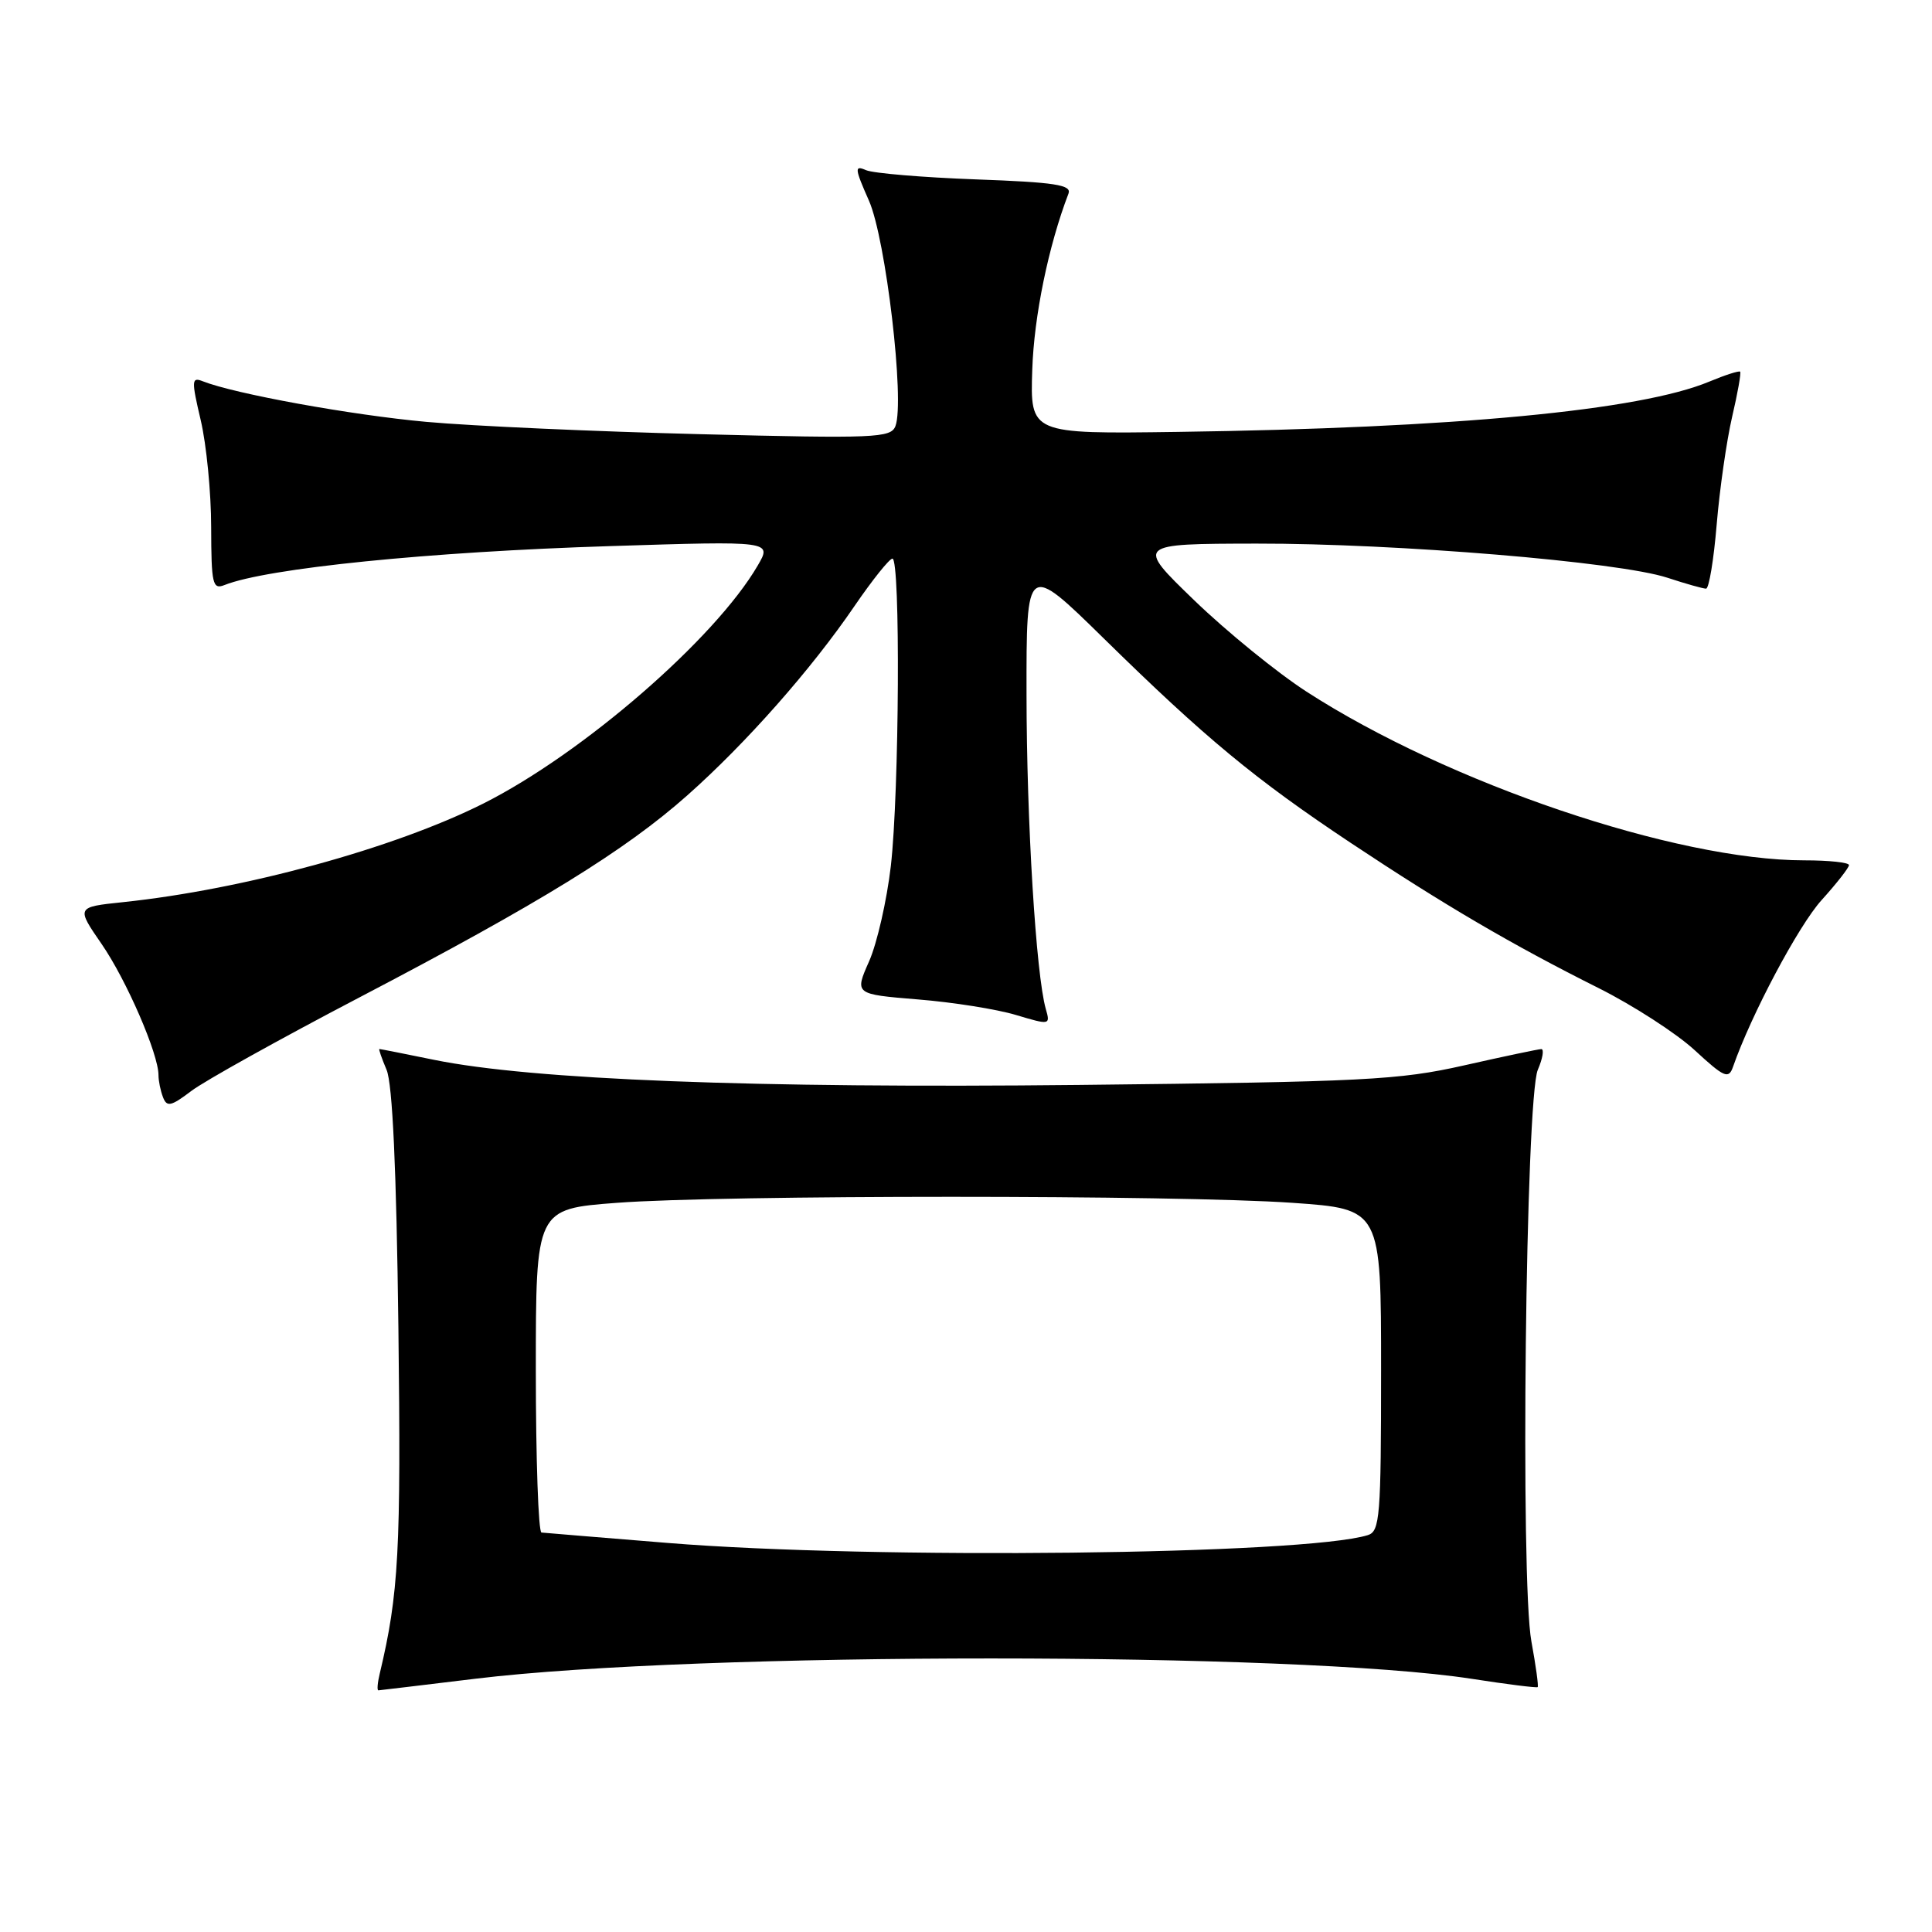 <?xml version="1.0" encoding="UTF-8" standalone="no"?>
<!DOCTYPE svg PUBLIC "-//W3C//DTD SVG 1.1//EN" "http://www.w3.org/Graphics/SVG/1.1/DTD/svg11.dtd" >
<svg xmlns="http://www.w3.org/2000/svg" xmlns:xlink="http://www.w3.org/1999/xlink" version="1.1" viewBox="0 0 256 256">
 <g >
 <path fill="currentColor"
d=" M 63.00 222.44 C 92.54 218.85 171.69 218.86 195.00 222.45 C 199.68 223.18 203.61 223.67 203.75 223.55 C 203.88 223.43 203.51 220.72 202.92 217.51 C 201.43 209.48 202.15 145.52 203.77 141.75 C 204.42 140.24 204.62 139.01 204.23 139.01 C 203.83 139.02 199.22 139.99 194.00 141.17 C 185.34 143.12 180.83 143.35 143.00 143.76 C 99.87 144.22 70.50 143.08 57.50 140.43 C 53.65 139.64 50.40 139.00 50.27 139.00 C 50.15 139.00 50.58 140.24 51.22 141.75 C 52.01 143.59 52.53 154.92 52.79 175.97 C 53.15 205.42 52.84 211.18 50.32 221.75 C 50.02 222.99 49.94 223.99 50.14 223.98 C 50.34 223.97 56.12 223.27 63.00 222.44 Z  M 47.63 132.16 C 71.52 119.67 82.82 112.71 91.06 105.40 C 98.85 98.49 107.51 88.69 113.25 80.27 C 115.59 76.85 117.84 74.04 118.25 74.02 C 119.33 73.99 119.16 104.96 118.04 114.76 C 117.51 119.30 116.22 124.98 115.16 127.38 C 113.23 131.74 113.23 131.74 121.63 132.43 C 126.26 132.80 132.10 133.73 134.62 134.49 C 139.13 135.84 139.19 135.83 138.57 133.68 C 137.28 129.14 136.03 108.85 136.02 92.02 C 136.00 74.54 136.00 74.54 146.25 84.59 C 159.71 97.80 166.32 103.27 179.00 111.70 C 191.34 119.90 200.36 125.19 211.83 130.93 C 216.40 133.22 222.14 136.93 224.56 139.16 C 228.48 142.78 229.05 143.02 229.63 141.37 C 232.03 134.47 238.30 122.67 241.36 119.28 C 243.36 117.07 245.00 114.97 245.00 114.63 C 245.00 114.28 242.34 114.00 239.09 114.00 C 222.05 114.00 191.86 103.77 173.11 91.64 C 169.20 89.11 162.52 83.67 158.25 79.55 C 150.50 72.06 150.50 72.06 166.49 72.03 C 185.00 72.00 214.49 74.44 220.93 76.55 C 223.36 77.35 225.67 78.00 226.06 78.00 C 226.45 78.00 227.08 74.18 227.47 69.50 C 227.86 64.83 228.78 58.42 229.51 55.26 C 230.25 52.10 230.73 49.39 230.58 49.25 C 230.43 49.10 228.59 49.69 226.50 50.56 C 217.34 54.39 192.75 56.72 156.00 57.23 C 136.50 57.50 136.50 57.50 136.78 49.00 C 137.01 41.89 138.93 32.56 141.58 25.65 C 142.02 24.50 139.80 24.15 129.31 23.77 C 122.26 23.51 115.72 22.96 114.76 22.55 C 113.20 21.87 113.24 22.29 115.14 26.59 C 117.38 31.65 119.91 53.18 118.65 56.46 C 118.05 58.03 115.99 58.12 92.75 57.53 C 78.86 57.18 62.55 56.45 56.50 55.90 C 46.58 55.00 31.09 52.19 26.87 50.52 C 25.38 49.93 25.35 50.38 26.60 55.69 C 27.35 58.88 27.98 65.26 27.98 69.86 C 28.00 77.41 28.17 78.15 29.75 77.52 C 35.36 75.29 56.88 73.11 80.90 72.36 C 102.30 71.68 102.30 71.68 100.40 74.94 C 94.75 84.64 77.20 99.86 64.03 106.48 C 52.22 112.41 32.31 117.86 16.30 119.54 C 10.09 120.19 10.09 120.19 13.48 125.11 C 16.77 129.89 21.00 139.65 21.00 142.46 C 21.00 143.22 21.27 144.54 21.60 145.39 C 22.11 146.72 22.66 146.60 25.35 144.56 C 27.08 143.24 37.11 137.66 47.63 132.16 Z  M 88.50 204.45 C 79.70 203.73 72.16 203.12 71.75 203.07 C 71.34 203.03 71.00 193.37 71.00 181.60 C 71.00 160.19 71.00 160.19 81.75 159.38 C 95.67 158.32 156.06 158.32 171.25 159.38 C 183.00 160.20 183.00 160.20 183.00 181.53 C 183.00 200.98 182.84 202.91 181.25 203.41 C 172.87 206.02 115.76 206.66 88.50 204.45 Z "/>
</g>
</svg>